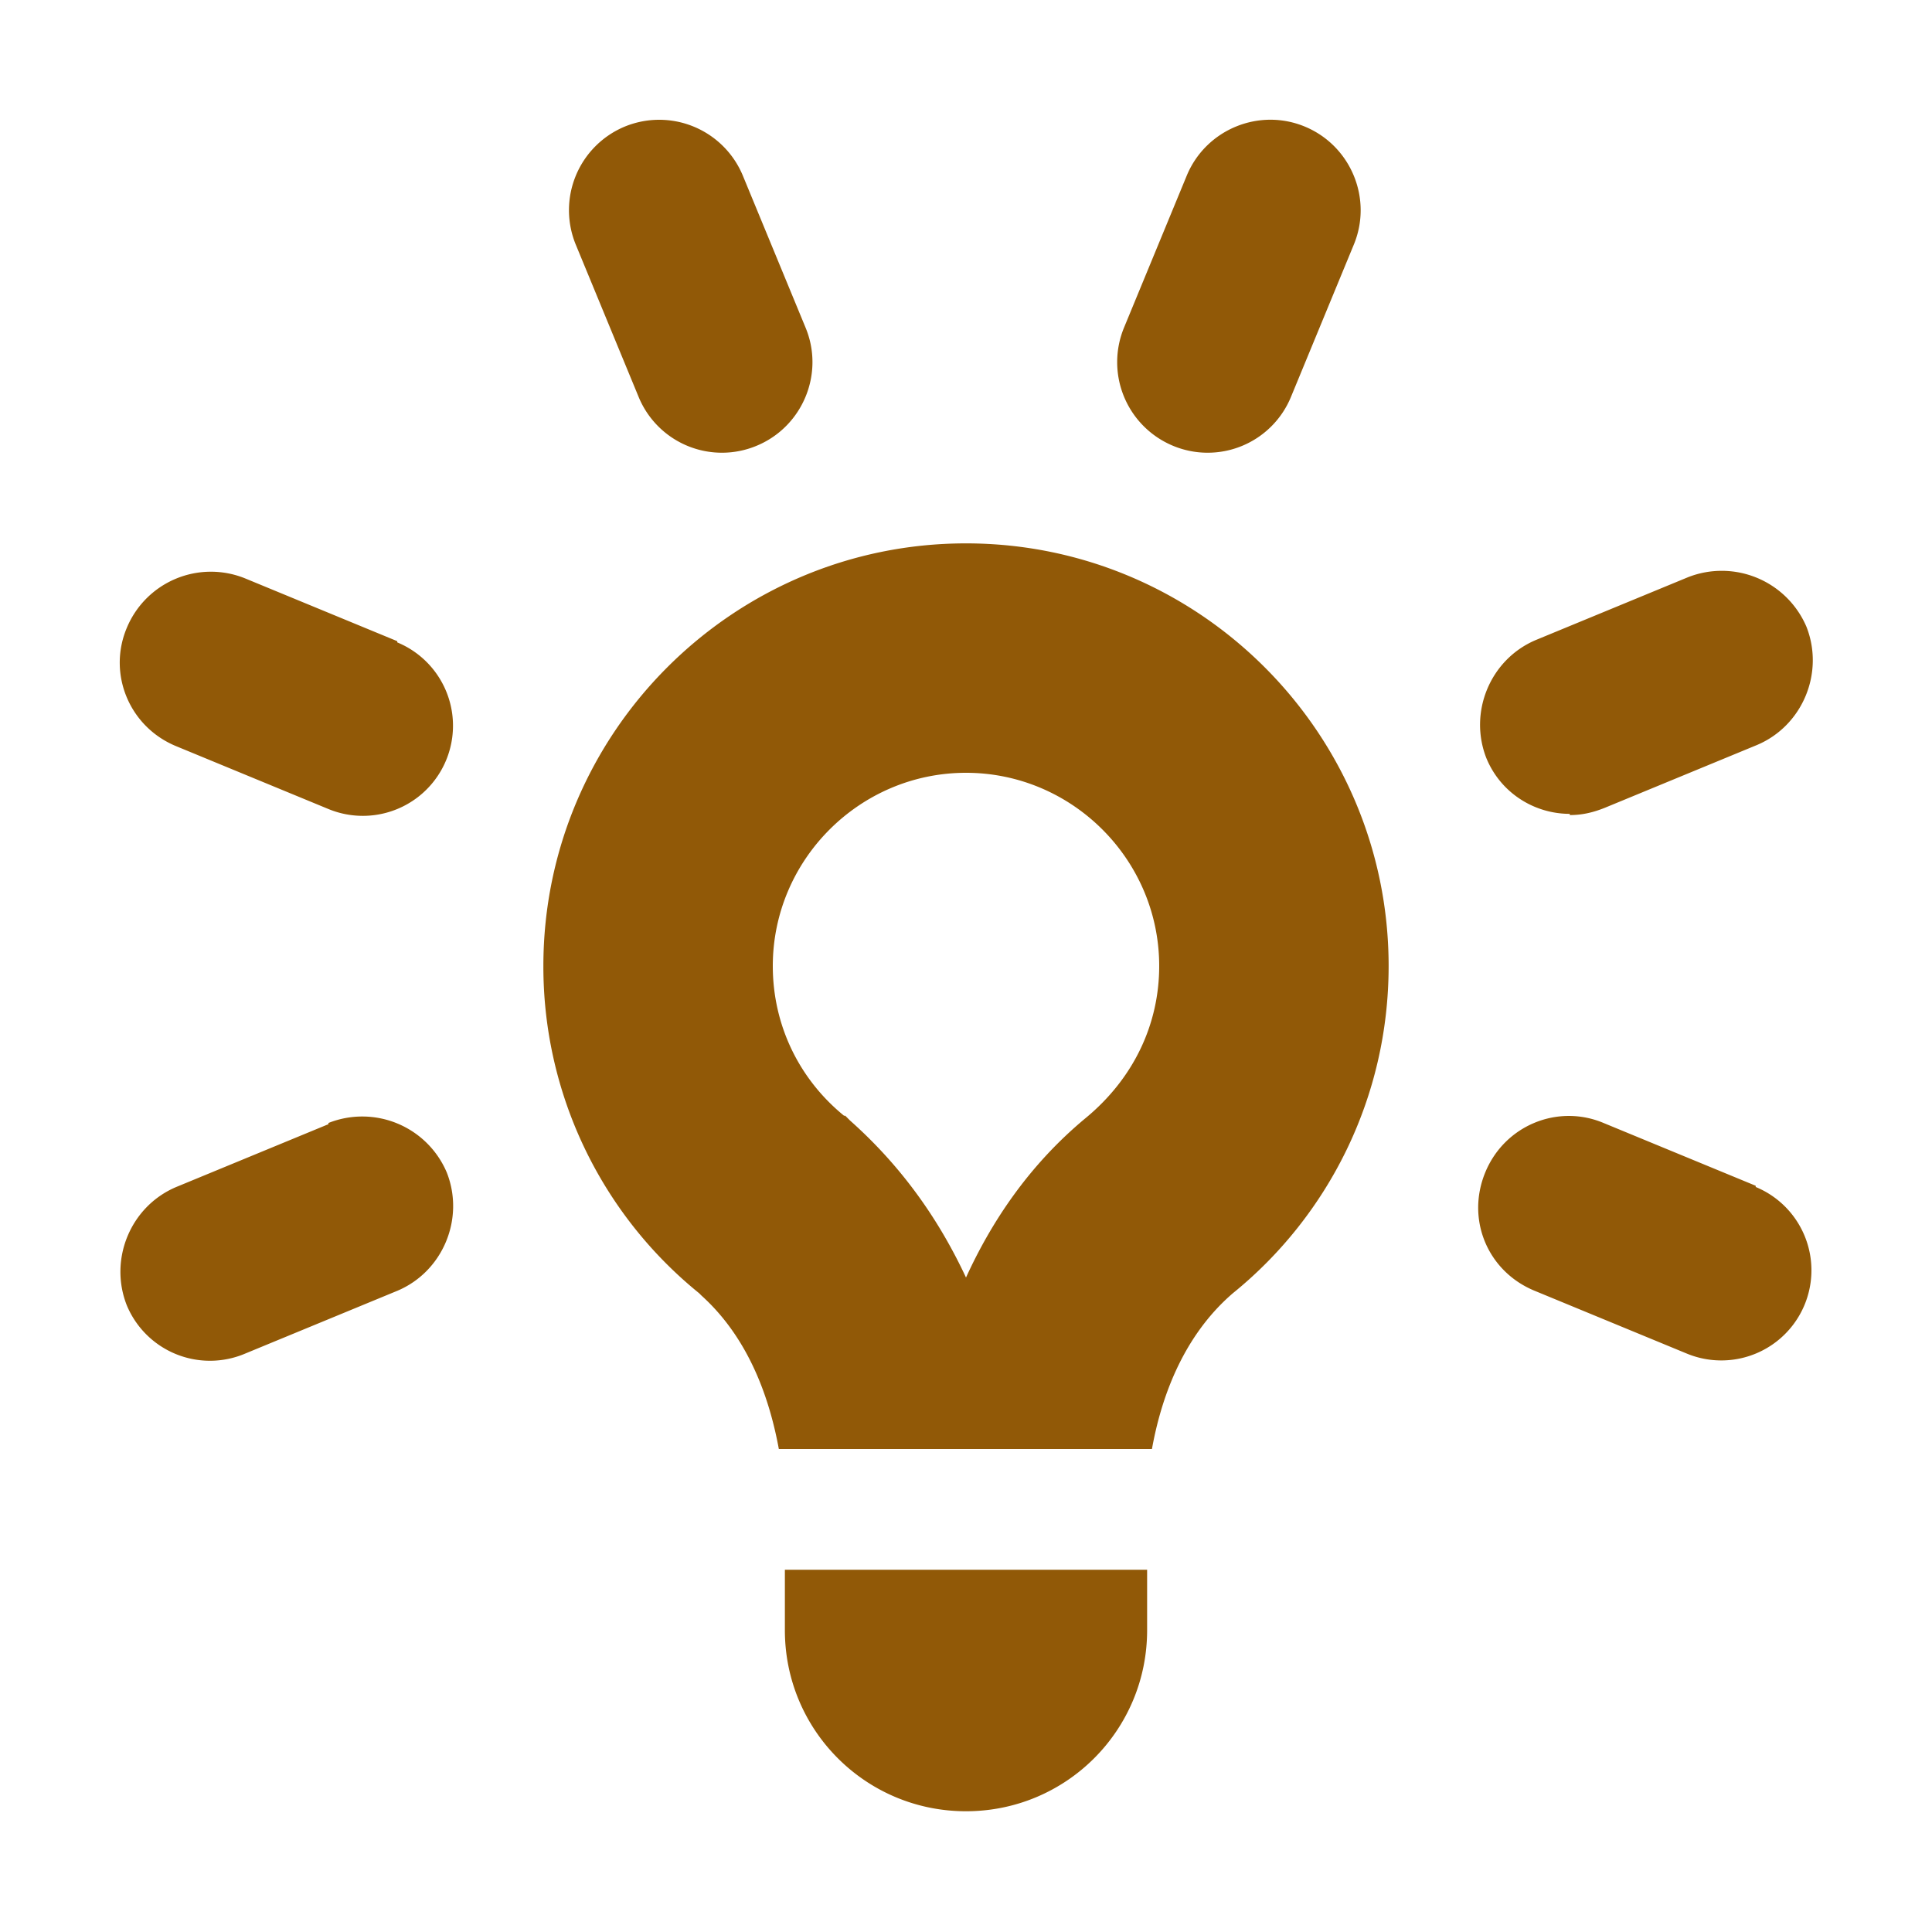 <svg xmlns="http://www.w3.org/2000/svg" viewBox="0 0 16 16" fill="rgb(145, 89, 7)" width="16" height="16">
    <path d="M9.31 2.71l.52-1.26c.16-.38.6-.56.98-.4.38.16.56.6.4.98l-.52 1.26a.746.746 0 01-.98.4.75.75 0 01-.4-.98zM13 6.75c.1 0 .19-.02.29-.06l1.26-.52c.38-.16.56-.6.41-.98a.763.763 0 00-.98-.41l-1.26.52c-.38.16-.56.6-.41.98.12.29.4.46.69.46zM5.29 3.29a.746.746 0 00.98.4c.38-.16.56-.6.4-.98l-.52-1.26a.75.75 0 00-.98-.4.75.75 0 00-.4.98l.52 1.26zM2.72 9.31l-1.26.52c-.38.16-.56.6-.41.98a.746.746 0 00.98.4l1.26-.52c.38-.16.56-.6.41-.98a.76.76 0 00-.98-.41zM11.5 8c0 1.09-.5 2.07-1.29 2.71-.43.37-.6.9-.67 1.29H6.45c-.07-.38-.23-.9-.64-1.27l-.02-.02A3.48 3.48 0 014.5 8c0-1.93 1.57-3.5 3.5-3.5s3.5 1.57 3.5 3.5zM9.6 8c0-.88-.72-1.6-1.6-1.6S6.4 7.12 6.4 8c0 .48.21.93.59 1.24H7l.04.04c.45.4.75.85.96 1.3.21-.46.52-.93.99-1.32.4-.33.61-.78.61-1.26zm4.94 1.82l-1.26-.52c-.38-.16-.82.02-.98.41s.02.82.41.98l1.26.52a.746.746 0 10.57-1.38zM3.29 5.31l-1.26-.52a.754.754 0 00-.98.41c-.16.38.02.82.41.98l1.26.52a.746.746 0 10.57-1.38zM6.5 13.5c0 .83.67 1.5 1.5 1.5s1.5-.67 1.5-1.5V13h-3v.5z" />
</svg>